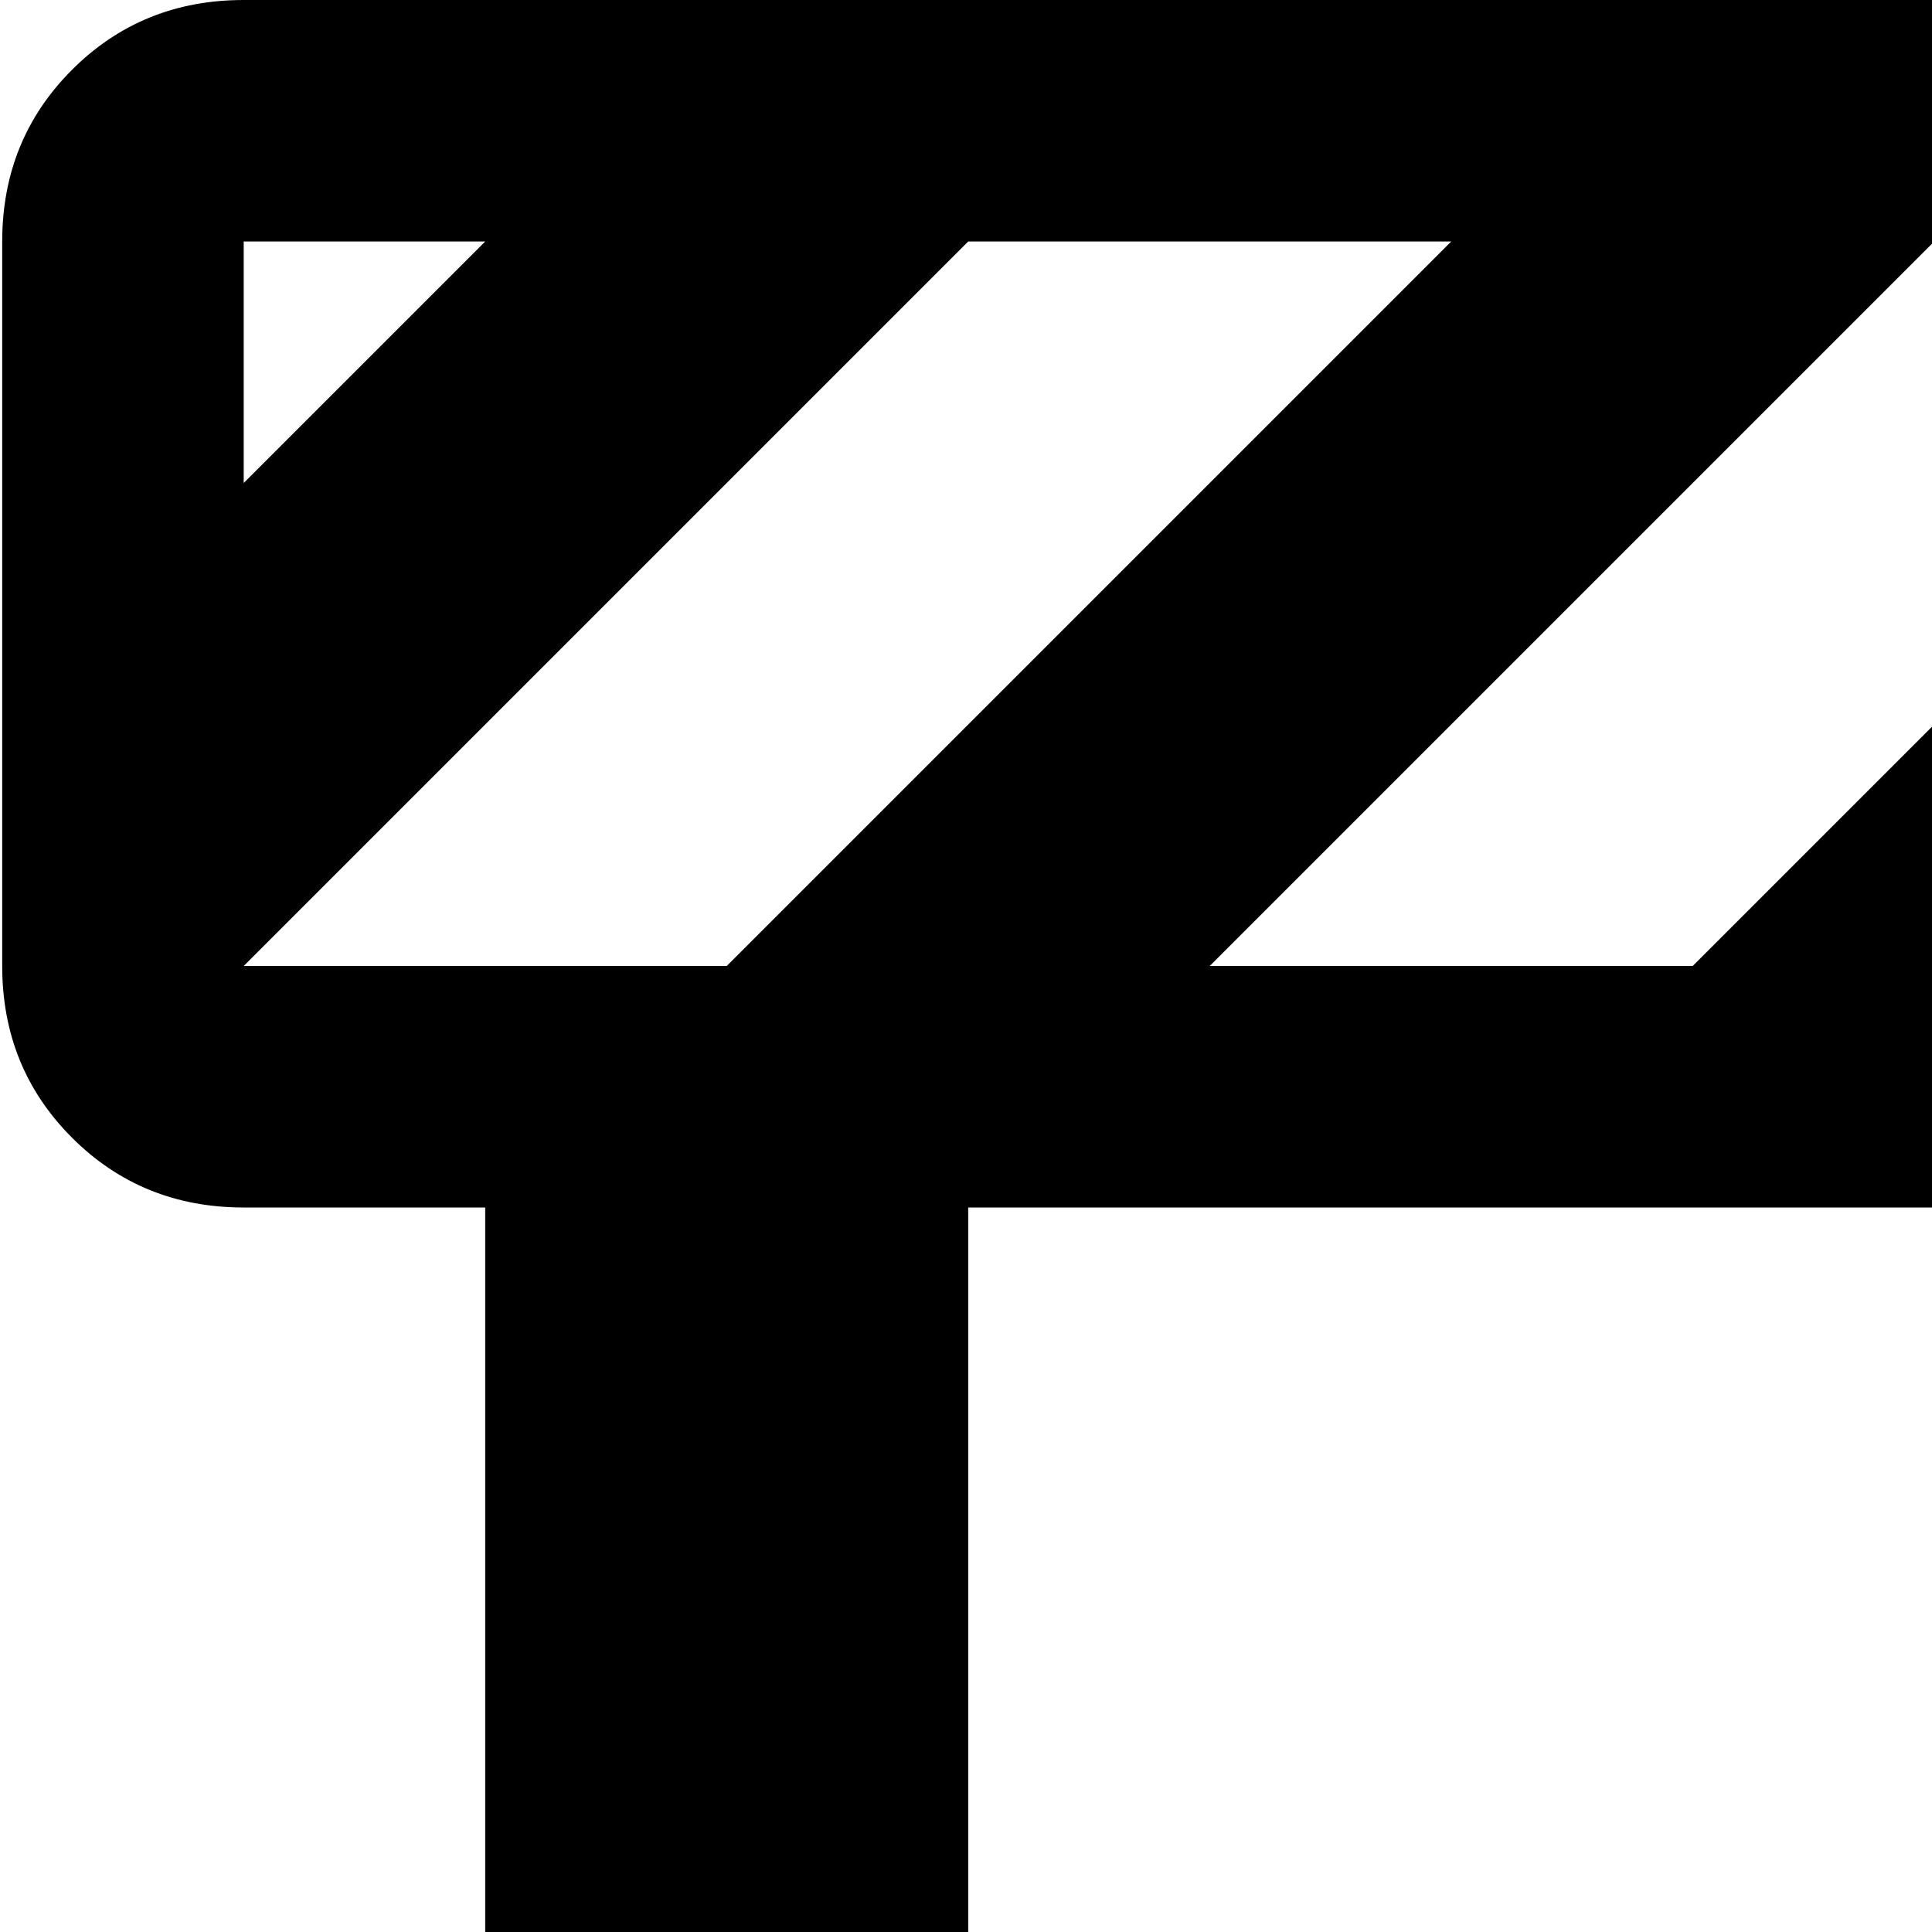 <svg xmlns="http://www.w3.org/2000/svg" version="1.1" viewBox="0 0 512 512" fill="currentColor"><path fill="currentColor" d="M1024.585 64v192q0 27-18.5 45.5t-45.5 18.5h-64v480q0 13-9.5 22.5t-22.5 9.5h-64q-13 0-22.5-9.5t-9.5-22.5V576h-512v224q0 13-9.5 22.5t-22.5 9.5h-64q-13 0-22.5-9.5t-9.5-22.5V320h-64q-27 0-45.5-18.5T.585 256V64q0-27 18.5-45.5T64.585 0h896q27 0 45.5 18.5t18.5 45.5m-768 448h512V320h-512zm-192-448v64l64-64zm0 192h128l192-192h-128zm448-192l-192 192h128l192-192zm256 0l-192 192h128l192-192zm192 64l-128 128h128z"/></svg>